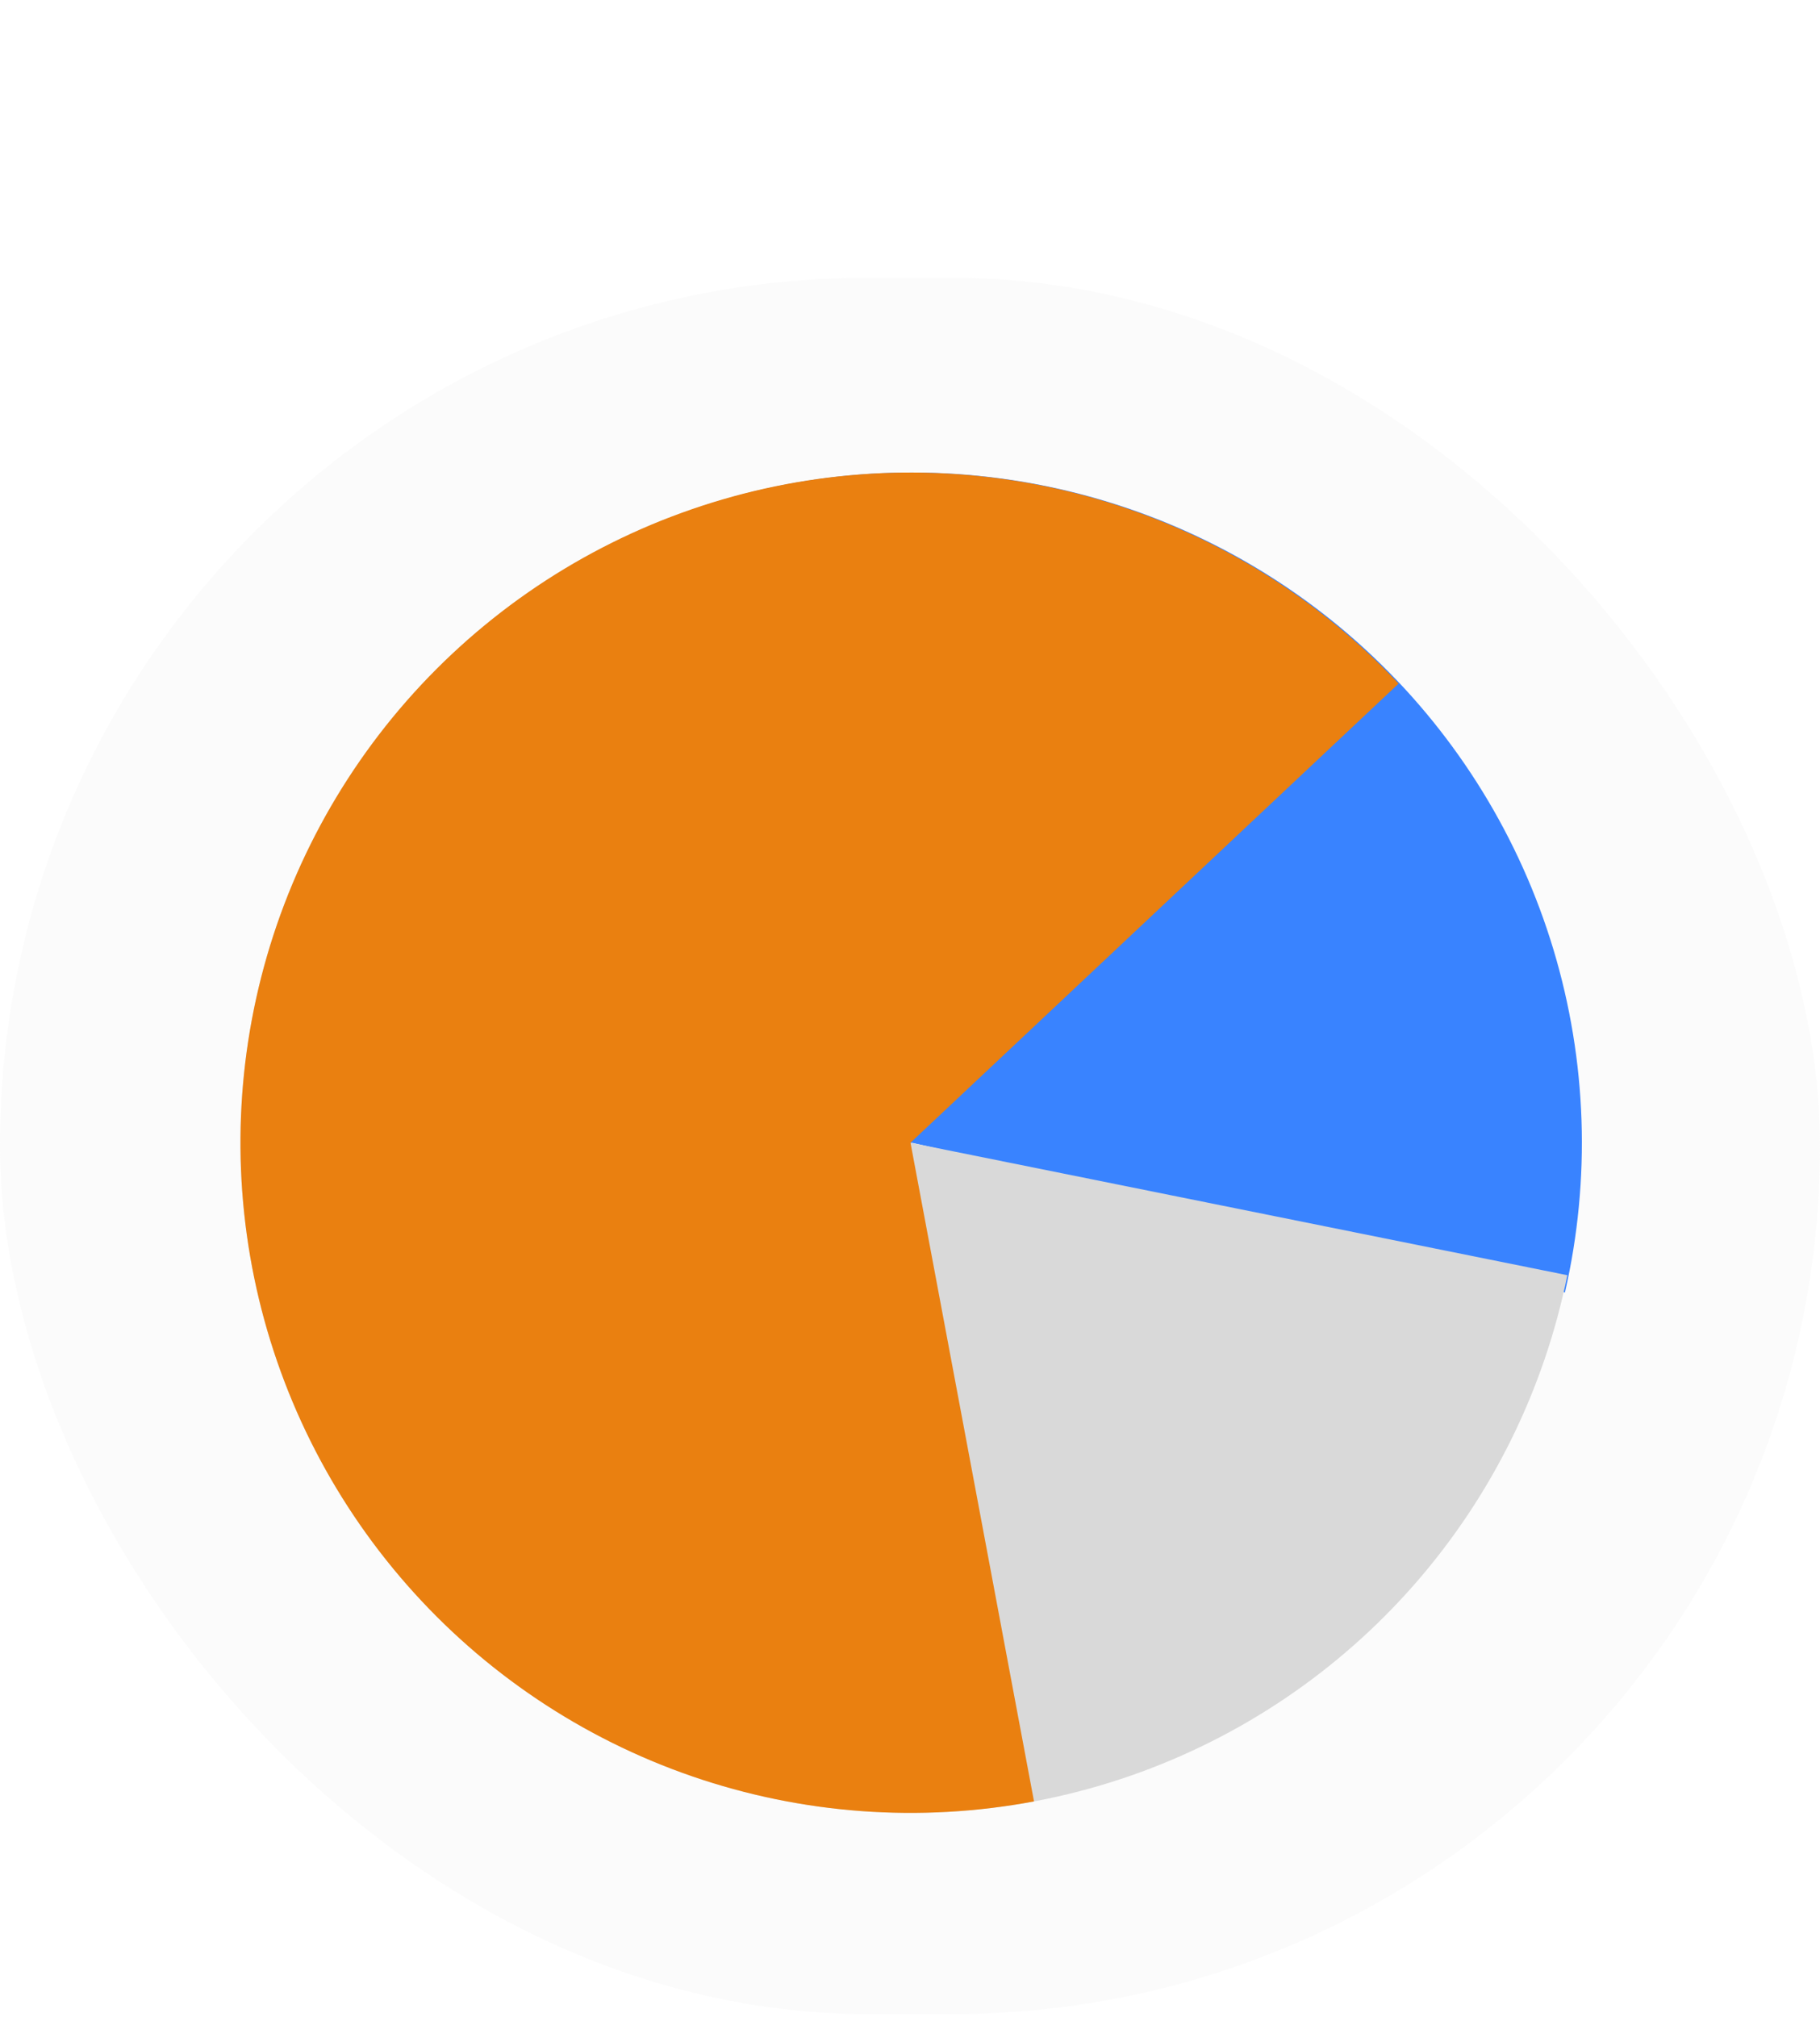 <svg width="584" height="647" viewBox="0 0 584 647" fill="none" xmlns="http://www.w3.org/2000/svg">
<path d="M10.35 45.109V18.981H0.782V12.219H28.152V18.981H18.63V45.109H10.35ZM36.744 45.845C28.878 45.845 24.14 40.647 24.14 33.333C24.14 26.019 28.878 20.821 36.744 20.821C44.564 20.821 49.302 26.019 49.302 33.333C49.302 40.647 44.564 45.845 36.744 45.845ZM36.744 40.325C39.964 40.325 41.942 37.887 41.942 33.333C41.942 28.779 39.964 26.341 36.744 26.341C33.478 26.341 31.5 28.779 31.5 33.333C31.5 37.887 33.478 40.325 36.744 40.325ZM51.837 12.219H59.197V29.515L66.097 21.557H74.883L66.557 30.389L75.849 45.109H67.109L61.543 35.725L59.197 38.163V45.109H51.837V12.219ZM87.097 40.325C89.627 40.325 90.823 39.129 91.283 37.979H98.597C97.309 42.717 93.629 45.845 87.235 45.845C79.415 45.845 74.677 40.693 74.677 33.333C74.677 26.157 79.323 20.821 86.821 20.821C94.871 20.821 98.965 26.709 98.965 35.265H82.037C82.037 38.577 84.475 40.325 87.097 40.325ZM86.821 25.881C84.015 25.881 82.037 27.537 82.037 30.803H91.605C91.605 27.537 89.627 25.881 86.821 25.881ZM116.656 20.821C121.21 20.821 124.292 23.811 124.292 29.193V45.109H116.932V31.539C116.932 27.997 115.69 26.801 113.252 26.801C110.446 26.801 108.836 28.227 108.836 31.493V45.109H101.476V21.557H108.836V24.961H108.928C110.17 22.799 112.47 20.821 116.656 20.821ZM139.256 45.845C131.39 45.845 126.652 40.647 126.652 33.333C126.652 26.019 131.39 20.821 139.256 20.821C147.076 20.821 151.814 26.019 151.814 33.333C151.814 40.647 147.076 45.845 139.256 45.845ZM139.256 40.325C142.476 40.325 144.454 37.887 144.454 33.333C144.454 28.779 142.476 26.341 139.256 26.341C135.99 26.341 134.012 28.779 134.012 33.333C134.012 37.887 135.99 40.325 139.256 40.325ZM183.329 20.821C188.067 20.821 190.873 23.811 190.873 29.193V45.109H183.421V31.539C183.421 27.997 182.685 26.801 180.063 26.801C177.717 26.801 176.245 28.227 176.245 31.493V45.109H168.885V31.539C168.885 27.997 168.149 26.801 165.527 26.801C163.227 26.801 161.709 28.227 161.709 31.493V45.109H154.349V21.557H161.709V24.961H161.801C163.043 22.799 165.619 20.821 169.161 20.821C172.243 20.821 174.405 22.523 175.325 24.961H175.417C177.441 22.615 179.511 20.821 183.329 20.821ZM197.964 18.751C195.894 18.751 194.284 17.647 194.284 15.485C194.284 13.369 195.894 12.219 197.964 12.219C200.034 12.219 201.644 13.369 201.644 15.485C201.644 17.647 200.034 18.751 197.964 18.751ZM194.284 21.557H201.644V45.109H194.284V21.557ZM220.425 20.821C224.979 20.821 228.061 23.811 228.061 29.193V45.109H220.701V31.539C220.701 27.997 219.459 26.801 217.021 26.801C214.215 26.801 212.605 28.227 212.605 31.493V45.109H205.245V21.557H212.605V24.961H212.697C213.939 22.799 216.239 20.821 220.425 20.821ZM246.706 30.343C246.476 28.457 245.464 26.341 242.52 26.341C239.484 26.341 237.782 28.917 237.782 33.333C237.782 37.749 239.438 40.325 242.52 40.325C245.464 40.325 246.476 38.347 246.706 36.231H253.928C253.56 41.797 249.328 45.845 242.566 45.845C235.114 45.845 230.422 40.693 230.422 33.333C230.422 26.019 235.114 20.821 242.382 20.821C249.236 20.821 253.33 24.869 253.928 30.343H246.706ZM268.046 30.251C272.692 31.263 277.292 32.827 277.292 38.163C277.292 43.131 273.52 45.845 266.988 45.845C258.57 45.845 255.35 42.073 255.12 37.289H262.02C262.25 39.635 263.814 40.785 266.712 40.785C268.782 40.785 269.932 40.095 269.932 38.761C269.932 36.737 267.724 36.461 263.998 35.633C259.996 34.759 255.58 33.287 255.58 28.365C255.58 24.087 259.26 20.821 265.884 20.821C273.428 20.821 276.372 24.639 276.602 28.779H269.702C269.472 26.893 268.46 25.881 266.068 25.881C263.998 25.881 262.94 26.617 262.94 27.767C262.94 29.423 264.412 29.469 268.046 30.251Z" fill="white"/>
<g filter="url(#filter0_b_11_23198)">
<rect y="89.109" width="584" height="557" rx="278.5" fill="#D9D9D9" fill-opacity="0.1"/>
</g>
<path d="M502.163 414.623C510.5 378.242 509.223 340.317 498.457 304.58C487.691 268.842 467.807 236.523 440.762 210.801C413.716 185.08 380.44 166.842 344.207 157.882C307.974 148.922 270.034 149.549 234.117 159.701C198.2 169.853 165.545 189.18 139.363 215.781C113.182 242.382 94.377 275.341 84.797 311.415C75.218 347.489 75.195 385.435 84.729 421.52C94.264 457.606 113.029 490.587 139.178 517.221L292.595 366.595L502.163 414.623Z" fill="#3983FF"/>
<path d="M214.35 166.169C179.556 179.676 148.878 202.009 125.333 230.97C101.789 259.931 86.189 294.522 80.069 331.341C73.949 368.16 77.519 405.938 90.428 440.958C103.338 475.978 125.142 507.035 153.695 531.072C182.248 555.11 216.567 571.3 253.276 578.05C289.984 584.8 327.817 581.878 363.054 569.57C398.29 557.263 429.716 535.995 454.239 507.858C478.762 479.72 495.538 445.684 502.916 409.097L292.159 366.595L214.35 166.169Z" fill="#D9D9D9"/>
<path d="M448.78 219.304C423.21 192.114 391.002 172.05 355.326 161.084C319.649 150.118 281.732 148.629 245.305 156.763C208.878 164.897 175.196 182.373 147.573 207.473C119.949 232.574 99.336 264.433 87.76 299.916C76.185 335.4 74.046 373.286 81.554 409.847C89.063 446.408 105.96 480.384 130.583 508.434C155.206 536.483 186.707 557.64 221.987 569.822C257.267 582.003 295.111 584.791 331.795 577.91L292.159 366.595L448.78 219.304Z" fill="#EA8010"/>
<defs>
<filter id="filter0_b_11_23198" x="-34.4" y="54.709" width="652.8" height="625.8" filterUnits="userSpaceOnUse" color-interpolation-filters="sRGB">
<feFlood flood-opacity="0" result="BackgroundImageFix"/>
<feGaussianBlur in="BackgroundImageFix" stdDeviation="17.2"/>
<feComposite in2="SourceAlpha" operator="in" result="effect1_backgroundBlur_11_23198"/>
<feBlend mode="normal" in="SourceGraphic" in2="effect1_backgroundBlur_11_23198" result="shape"/>
</filter>
</defs>
</svg>

